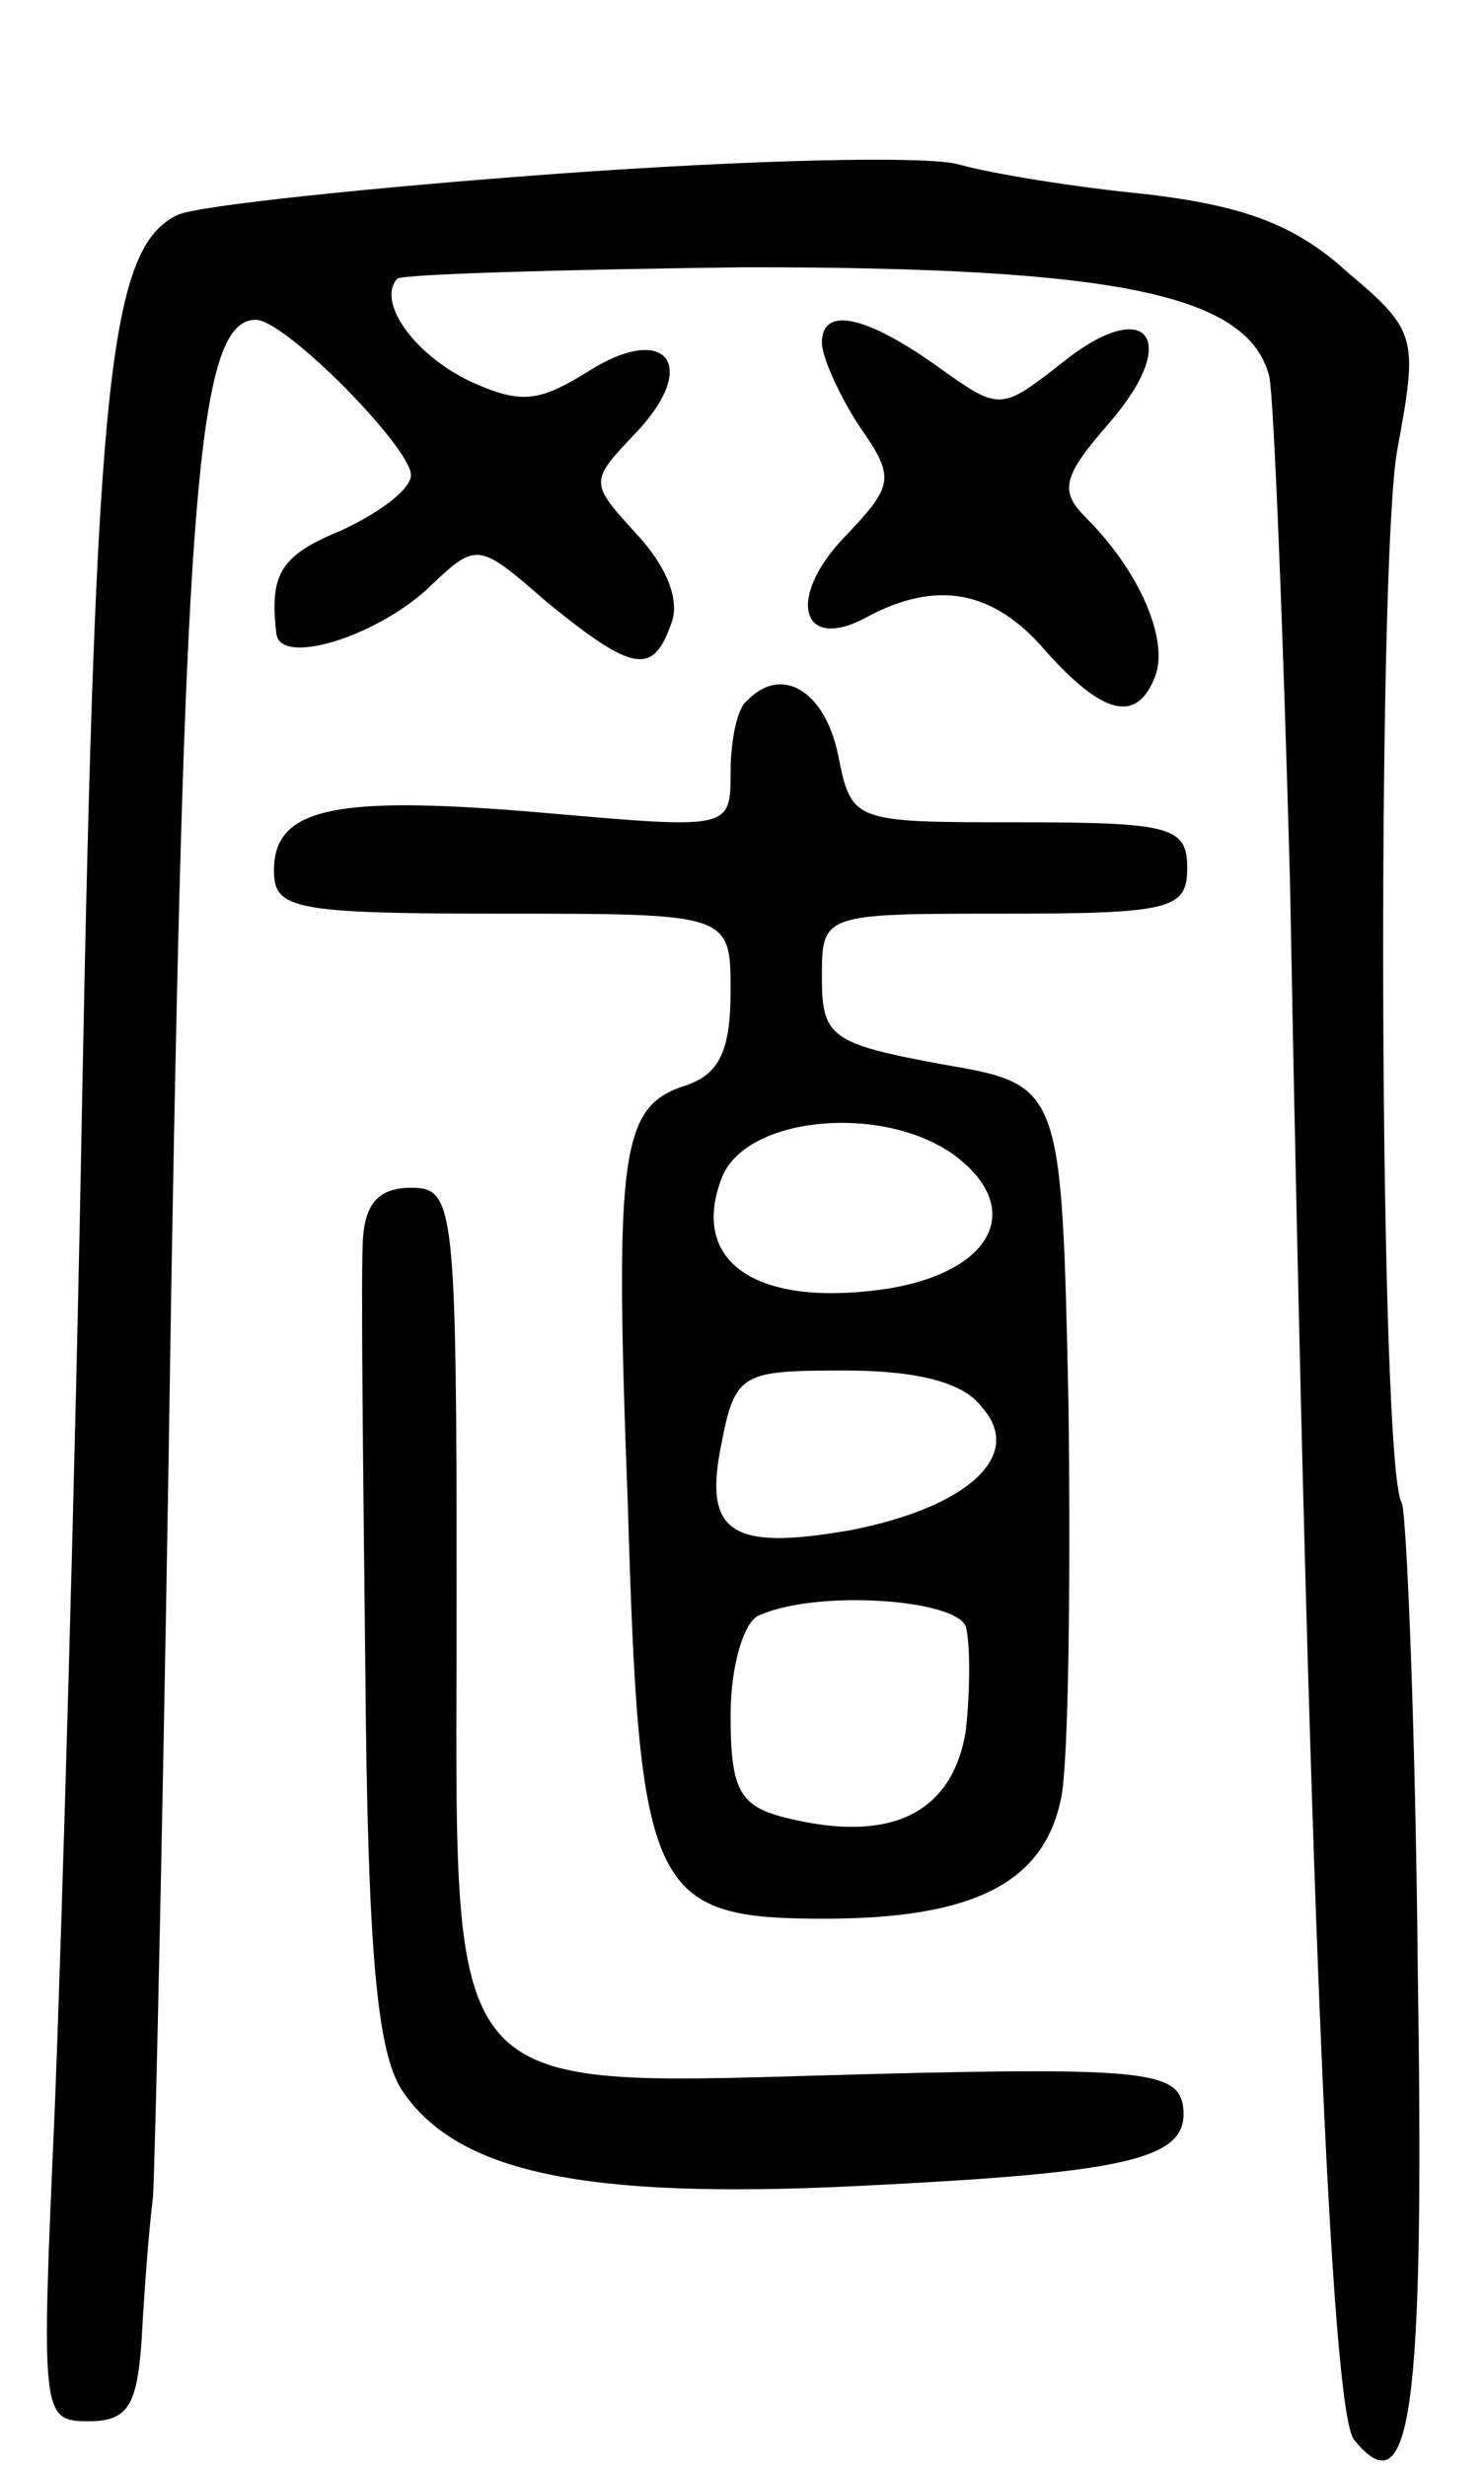 <svg version="1.0" xmlns="http://www.w3.org/2000/svg"
 width="65pt" height="108pt" viewBox="0 0 65 108"
 preserveAspectRatio="xMidYMid meet">
<g transform="translate(0,108) scale(0.1,-0.1)"
fill="#000000" stroke="none">
<path d="M245 1004 c-82 -6 -158 -14 -167 -18 -30 -14 -36 -71 -42 -386 -3
-168 -9 -367 -12 -443 -6 -135 -6 -137 15 -137 17 0 21 7 23 35 1 19 3 47 5
63 1 15 5 194 8 397 6 352 12 425 37 425 13 0 68 -56 68 -68 0 -6 -13 -16 -30
-24 -27 -11 -32 -19 -29 -45 1 -15 43 -2 66 19 22 21 22 21 53 -6 37 -30 46
-32 54 -9 4 10 -2 25 -15 39 -21 23 -21 23 0 45 28 30 12 48 -22 26 -21 -13
-29 -14 -51 -4 -25 12 -41 35 -32 45 3 2 72 4 153 5 163 0 220 -12 229 -48 2
-11 6 -110 9 -220 8 -437 18 -670 28 -683 25 -31 31 11 28 205 -1 108 -5 201
-7 205 -10 15 -11 411 -2 461 9 49 9 52 -22 78 -23 21 -46 29 -88 34 -31 3
-68 9 -82 13 -14 4 -92 2 -175 -4z"/>
<path d="M360 930 c0 -6 7 -22 16 -36 16 -23 16 -26 -6 -49 -26 -27 -19 -51
10 -35 30 16 55 12 78 -15 25 -28 40 -32 48 -11 6 16 -7 46 -30 69 -12 12 -11
18 10 42 32 37 16 56 -21 26 -27 -21 -27 -21 -55 -1 -31 22 -50 26 -50 10z"/>
<path d="M327 773 c-4 -3 -7 -17 -7 -31 0 -25 0 -25 -80 -18 -92 8 -120 3
-120 -25 0 -17 8 -19 100 -19 100 0 100 0 100 -34 0 -26 -5 -36 -19 -41 -29
-9 -32 -27 -26 -184 5 -170 10 -181 86 -181 66 0 97 16 104 54 3 17 4 94 3
171 -3 140 -3 140 -55 149 -49 9 -53 12 -53 38 0 28 0 28 80 28 73 0 80 2 80
20 0 18 -7 20 -74 20 -73 0 -73 0 -79 30 -6 28 -25 39 -40 23z m90 -198 c32
-23 19 -51 -27 -59 -58 -9 -88 11 -74 48 10 27 69 33 101 11z m13 -111 c19
-21 -6 -44 -58 -54 -52 -9 -64 -1 -56 38 6 31 9 32 54 32 31 0 52 -5 60 -16z
m-7 -96 c2 -7 2 -28 0 -46 -6 -36 -33 -49 -78 -38 -21 5 -25 12 -25 45 0 22 6
42 13 44 25 11 85 7 90 -5z"/>
<path d="M159 538 c-1 -13 0 -97 1 -187 1 -124 5 -169 16 -186 24 -36 79 -48
200 -42 122 6 146 12 142 36 -3 14 -20 16 -136 13 -193 -5 -182 -17 -182 208
0 173 -1 180 -20 180 -14 0 -20 -7 -21 -22z"/>
</g>
</svg>
